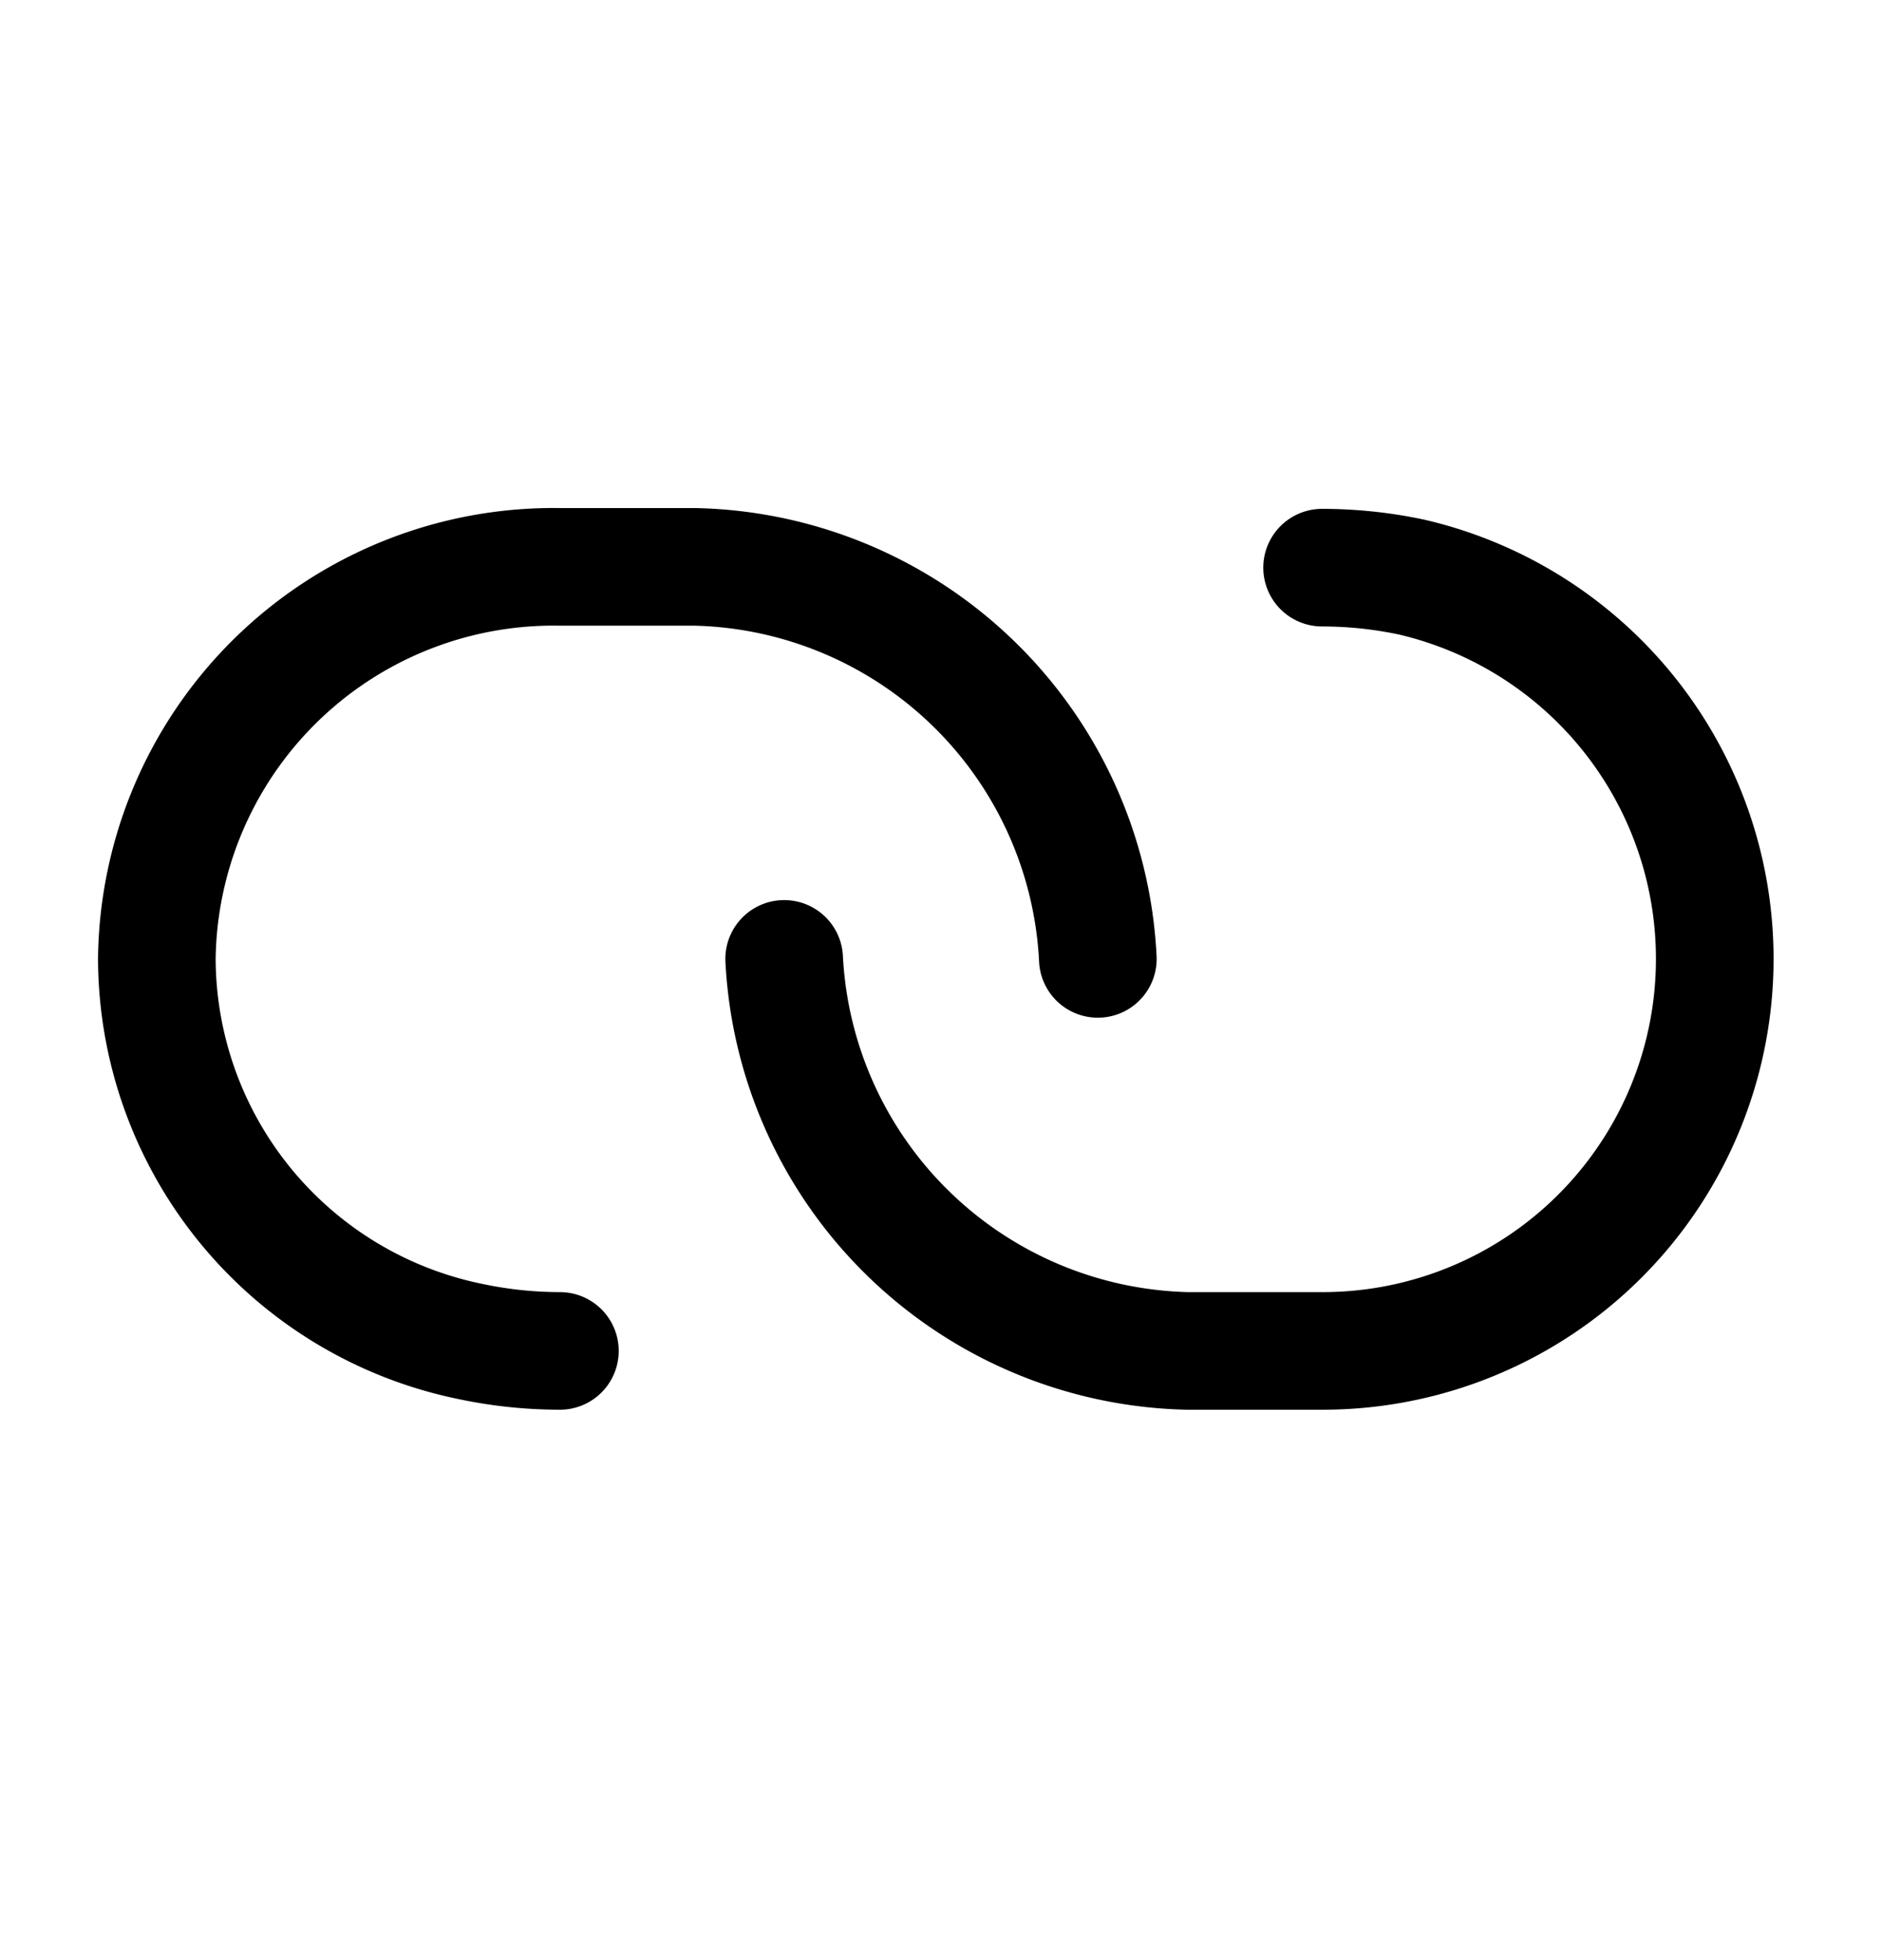 <svg id="Layer_1" data-name="Layer 1" xmlns="http://www.w3.org/2000/svg" viewBox="0 0 24 25">
  <g id="root">
    <path d="M14,12.23a5.26,5.26,0,0,0-5.14-5H7.14a5.06,5.06,0,0,0-5.14,5,5,5,0,0,0,4,4.88,5.52,5.52,0,0,0,1.14.12" style="fill: none;stroke: currentColor;stroke-linecap: round;stroke-linejoin: round;stroke-width: 1.5px"/>
    <path d="M10,12.23a5.27,5.27,0,0,0,5.14,5h1.72A5,5,0,0,0,18,7.36a5.52,5.52,0,0,0-1.14-.12" style="fill: none;stroke: currentColor;stroke-linecap: round;stroke-linejoin: round;stroke-width: 1.5px"/>
  </g>
</svg>
